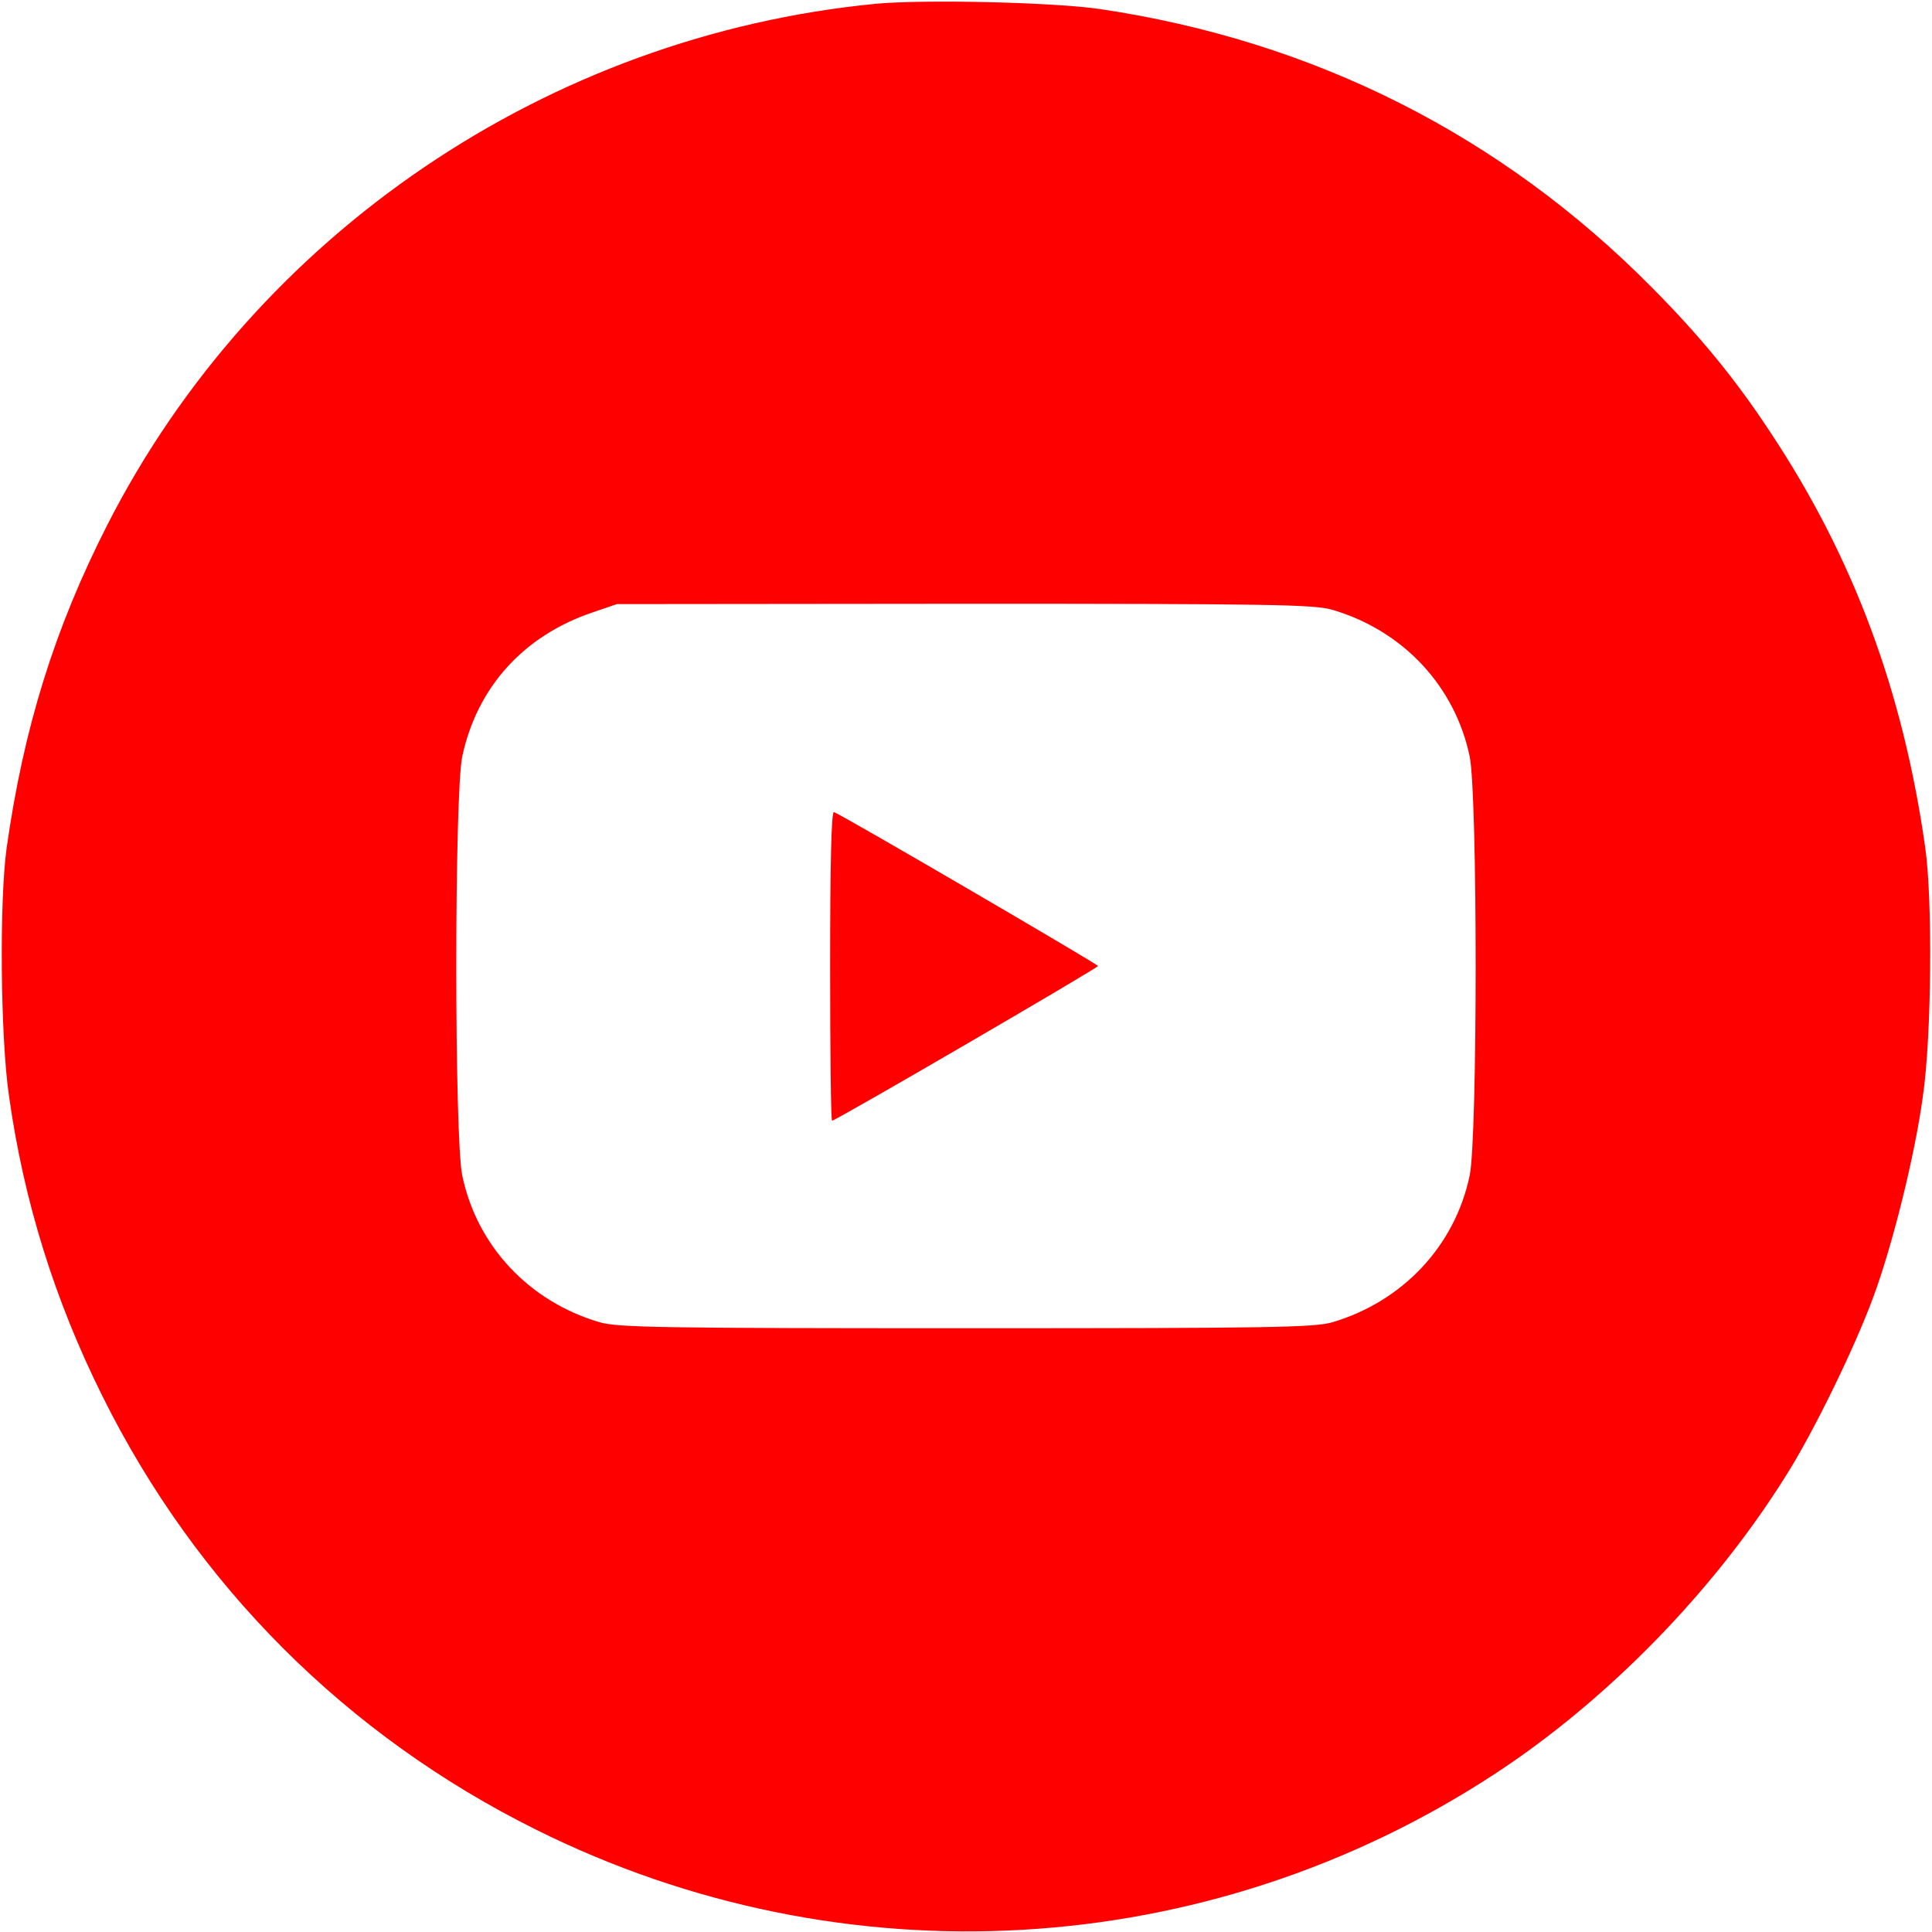 <svg width="28" height="28" viewBox="0 0 28 28" fill="none" xmlns="http://www.w3.org/2000/svg">
<g clip-path="url(#clip0_226_18165)">
<path d="M12.693 0.055C7.946 0.514 3.702 3.391 1.553 7.612C0.793 9.105 0.344 10.544 0.098 12.277C-0.011 13.043 0.005 15.034 0.131 15.887C0.344 17.407 0.793 18.845 1.482 20.229C2.843 22.974 5.02 25.151 7.771 26.518C12.228 28.738 17.5 28.432 21.656 25.714C23.28 24.653 24.822 23.078 25.872 21.405C26.277 20.77 26.879 19.534 27.152 18.791C27.431 18.036 27.754 16.734 27.868 15.887C27.994 15.028 28.011 13.037 27.901 12.277C27.579 10.008 26.857 8.072 25.659 6.267C25.156 5.502 24.647 4.878 23.936 4.162C21.754 1.958 19.042 0.591 15.941 0.131C15.274 0.033 13.393 -0.011 12.693 0.055ZM19.31 8.838C20.332 9.138 21.087 9.942 21.3 10.965C21.415 11.523 21.415 16.477 21.3 17.035C21.087 18.058 20.327 18.862 19.31 19.163C19.047 19.239 18.429 19.25 14 19.25C9.57 19.25 8.952 19.239 8.69 19.163C7.667 18.862 6.912 18.058 6.699 17.035C6.584 16.477 6.584 11.523 6.699 10.965C6.912 9.964 7.585 9.215 8.586 8.876L8.941 8.755L13.978 8.75C18.429 8.75 19.047 8.761 19.31 8.838Z" fill="#FF0000"/>
<path d="M12.031 13.995C12.031 15.23 12.042 16.242 12.059 16.242C12.113 16.242 15.914 14.027 15.914 14C15.909 13.973 12.19 11.802 12.086 11.769C12.048 11.758 12.031 12.545 12.031 13.995Z" fill="#FF0000"/>
</g>
<defs>
<clipPath id="clip0_226_18165">
<rect width="28" height="28" fill="white"/>
</clipPath>
</defs>
</svg>

